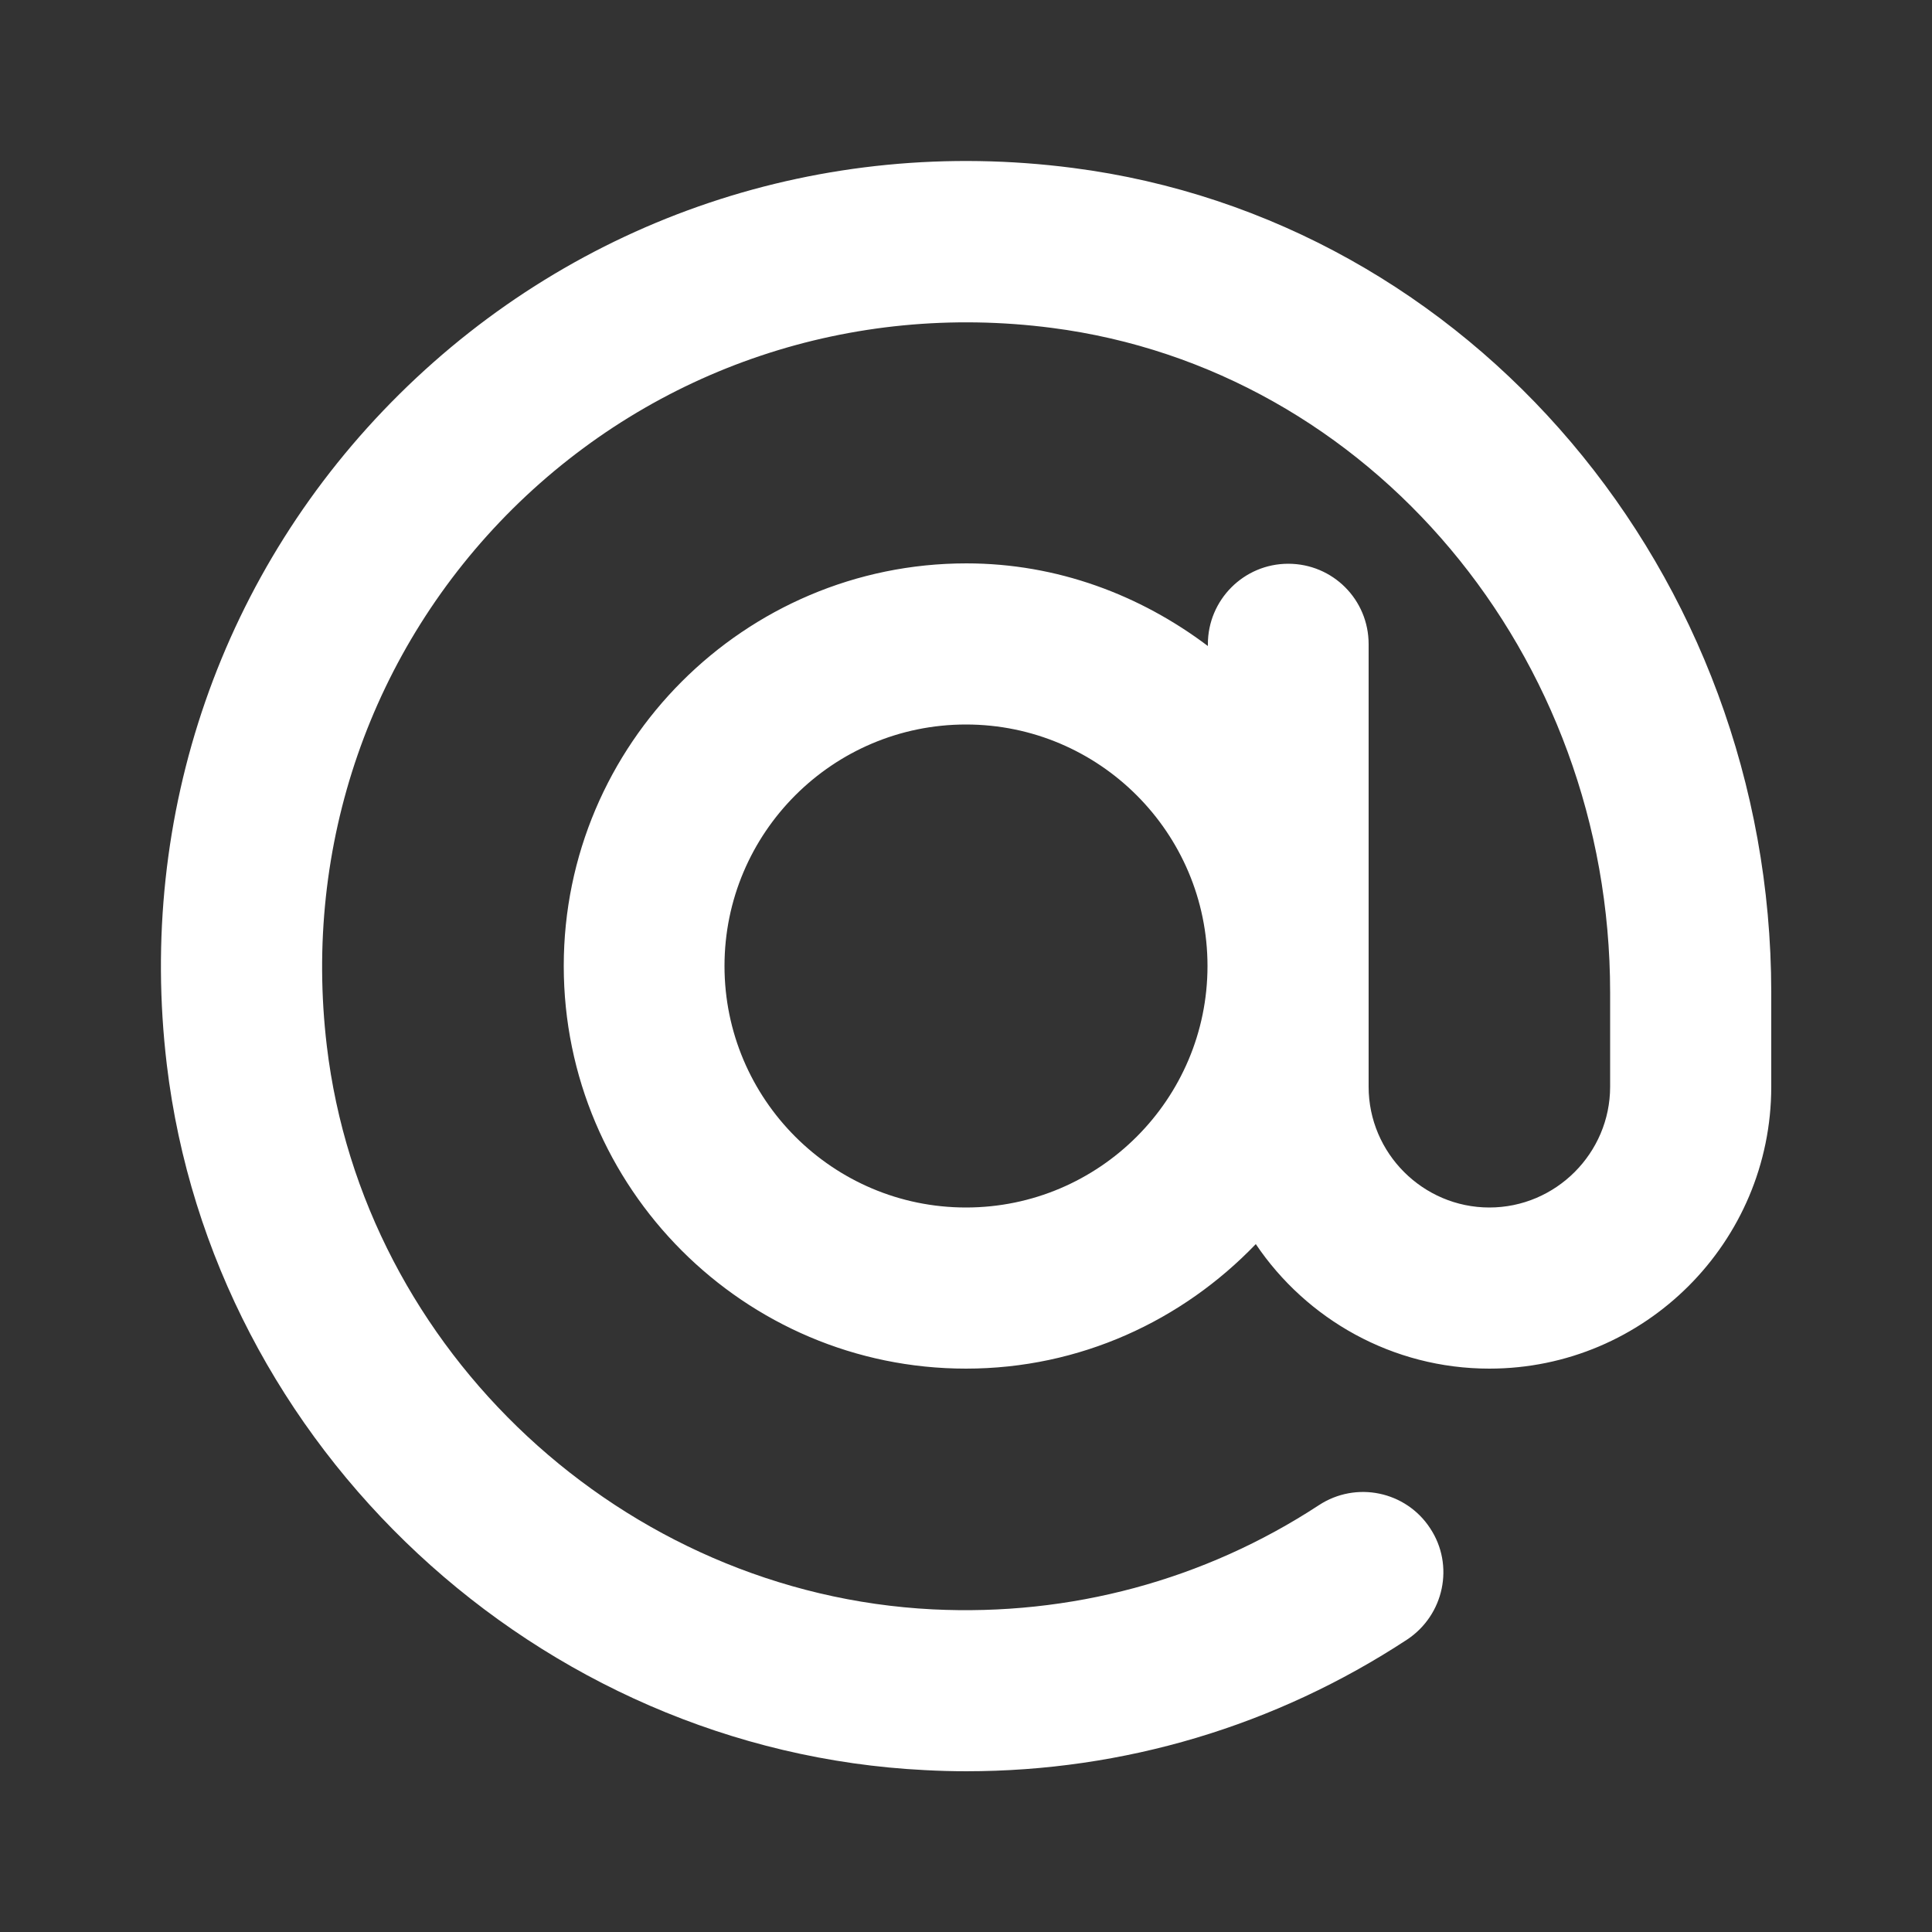 <?xml version="1.0" encoding="utf-8"?>
<!-- Generator: Adobe Illustrator 26.2.1, SVG Export Plug-In . SVG Version: 6.00 Build 0)  -->
<svg version="1.1" id="icon" xmlns="http://www.w3.org/2000/svg" xmlns:xlink="http://www.w3.org/1999/xlink" x="0px" y="0px"
	 viewBox="0 0 512 512" style="enable-background:new 0 0 512 512;" xml:space="preserve">
<rect x="0" y="0" width="512" height="512" fill="#333333" stroke="none"/>
<style type="text/css">
	.st0{fill:#FFFFFF;}
</style>
<g>
	<path class="st0" d="M284.3,44.5C218,35.9,153,57.8,105.9,104.4S36.3,215.8,44.2,282.1c12.1,101.5,98.4,181.9,200.9,187
		c3.7,0.2,7.3,0.3,11,0.3c41.7,0,81.9-12,116.8-34.9c9.8-6.5,12.6-19.7,6.1-29.5c-6.4-9.8-19.6-12.6-29.5-6.1
		c-30.4,19.9-65.9,29.4-102.3,27.6c-81.9-4.1-151-68.3-160.6-149.4c-6.3-53.1,11.7-105,49.3-142.3c37.7-37.3,89.8-54.8,142.9-47.9
		c84.3,10.9,147.9,86.6,147.9,176.1v25c0,17.6-14.4,32-32,32s-32-14.4-32-32V170.7c0-11.8-9.5-21.3-21.3-21.3s-21.3,9.6-21.3,21.3
		v0.5c-17.9-13.5-39.9-21.9-64-21.9c-58.8,0-106.7,47.9-106.7,106.7S197.2,362.7,256,362.7c30.2,0,57.3-12.7,76.8-33
		c13.4,19.9,36.2,33,61.9,33c41.2,0,74.7-33.5,74.7-74.7v-25.1C469.3,152,389.8,58.1,284.3,44.5z M256,320c-35.3,0-64-28.7-64-64
		s28.7-64,64-64s64,28.7,64,64S291.3,320,256,320z"/>
</g>
</svg>
